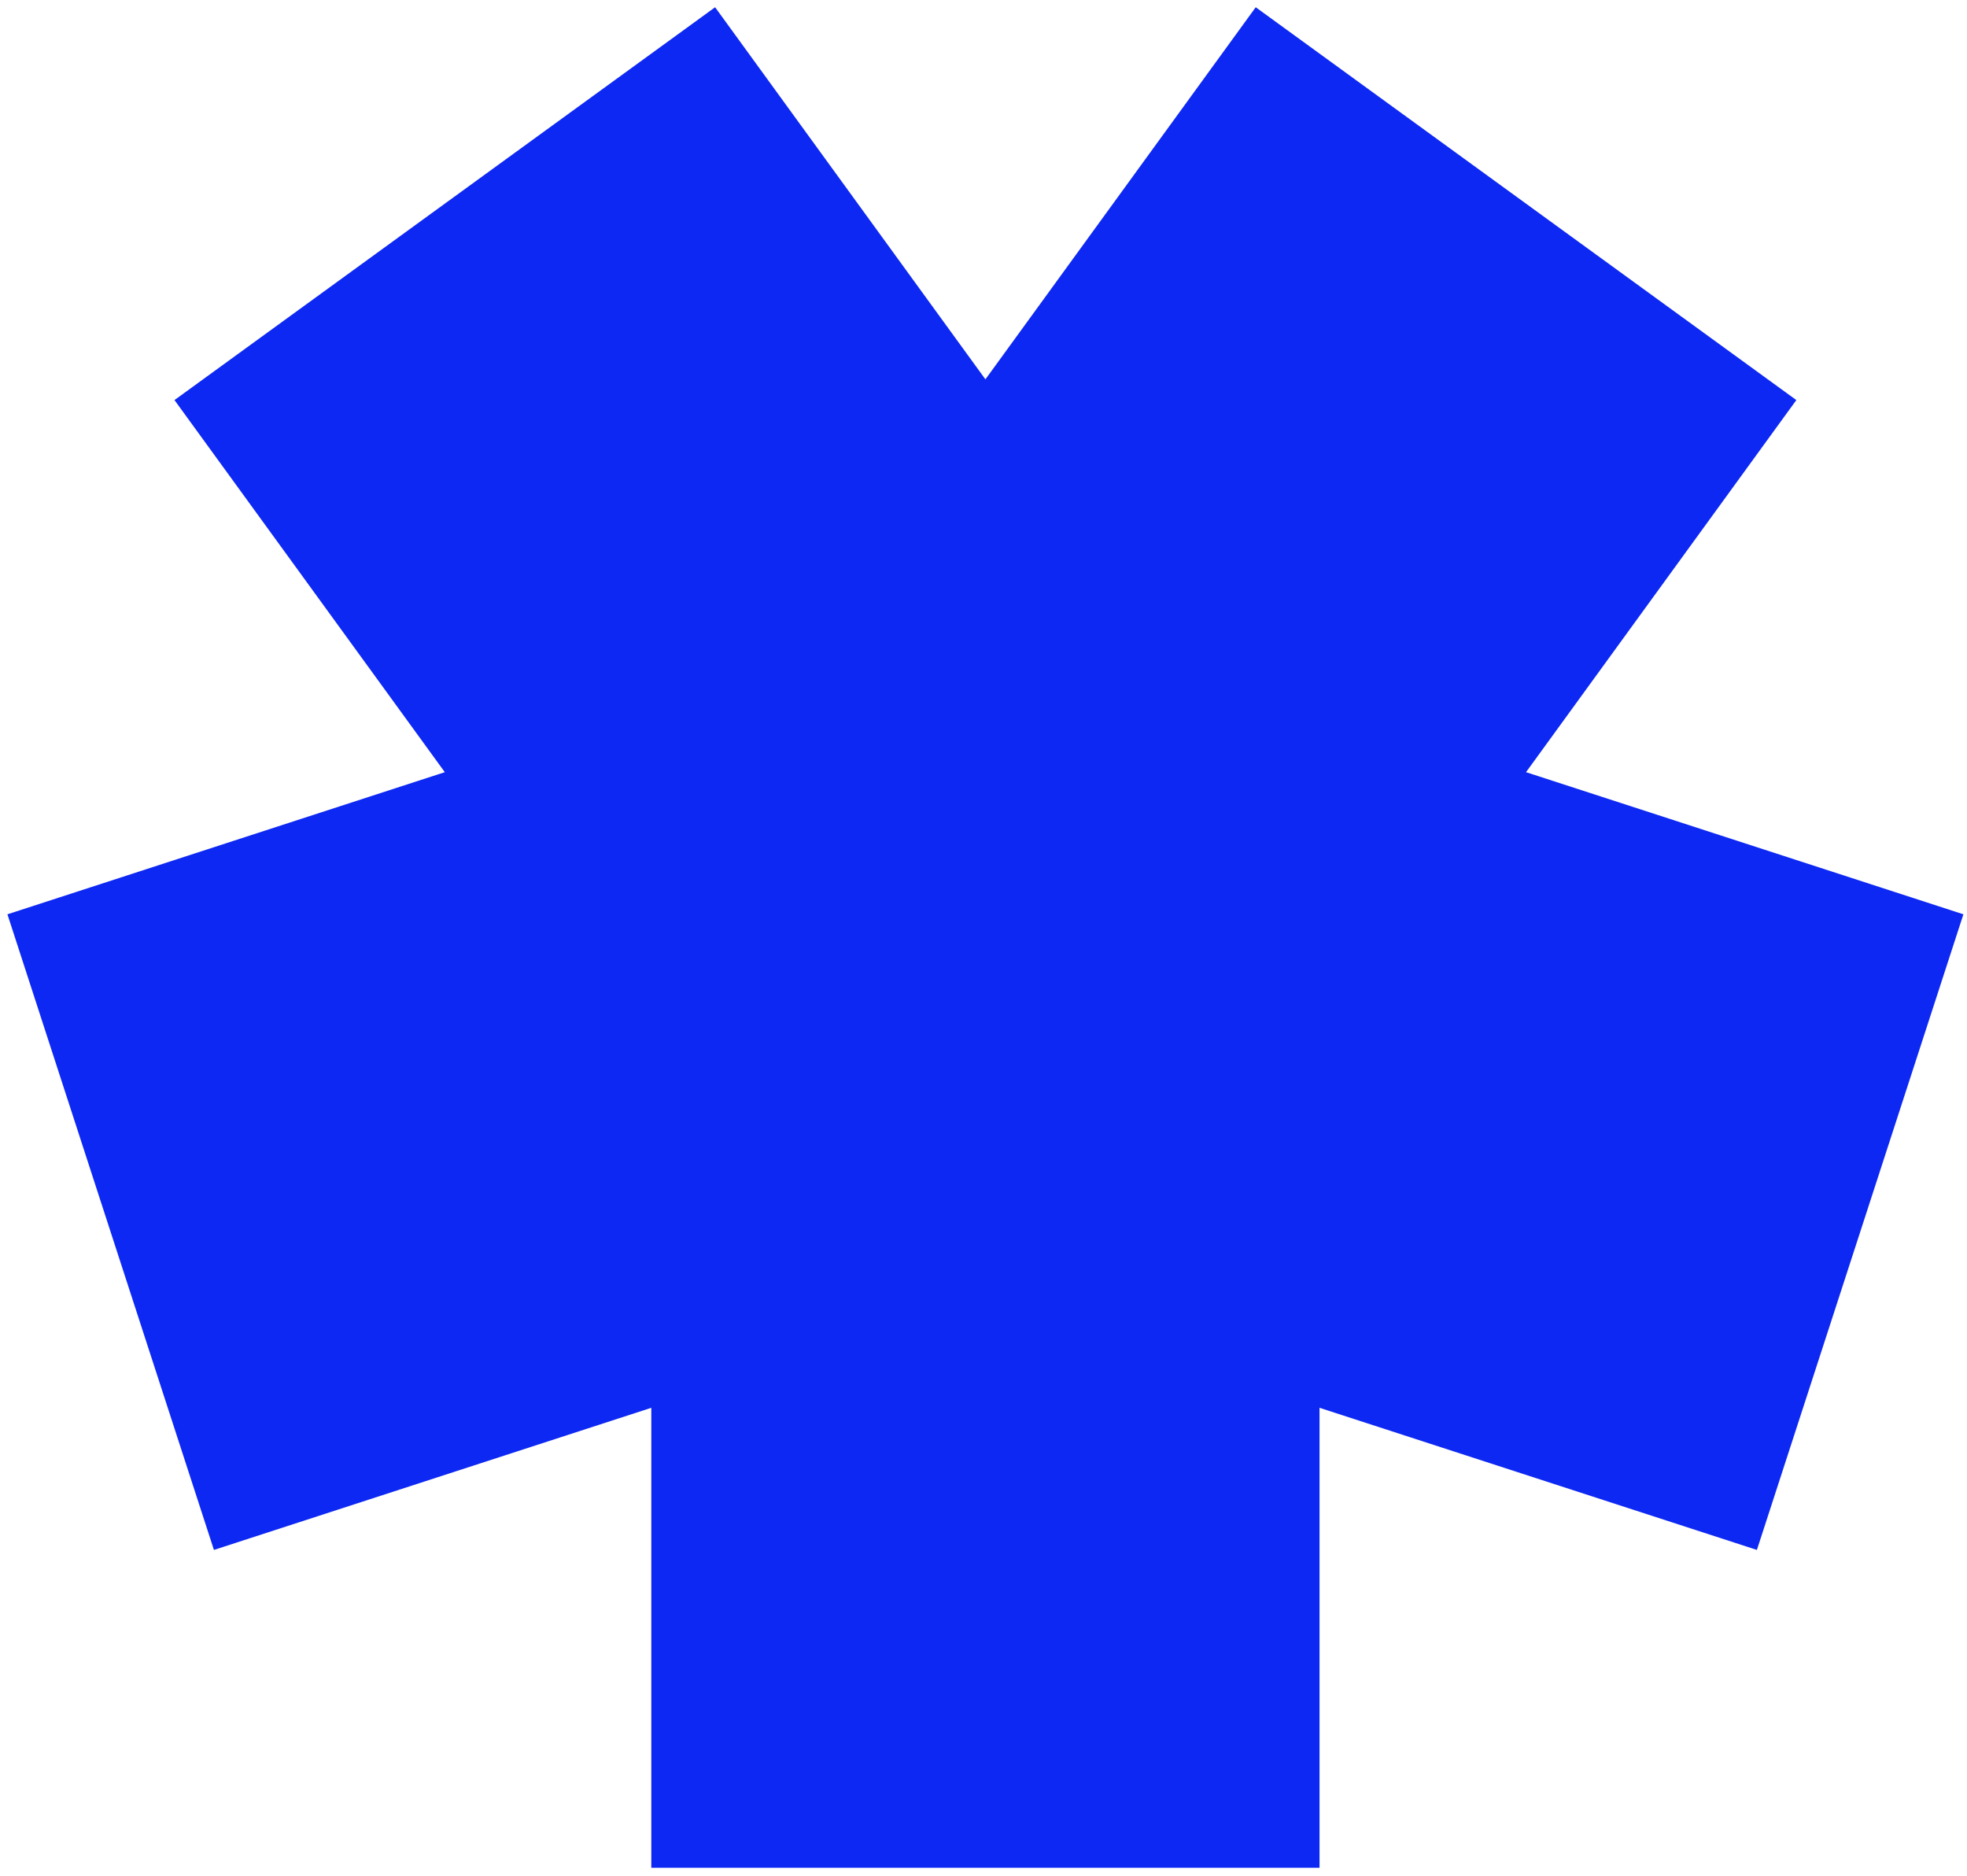 <?xml version="1.0" encoding="UTF-8" standalone="no"?><!DOCTYPE svg PUBLIC "-//W3C//DTD SVG 1.1//EN" "http://www.w3.org/Graphics/SVG/1.1/DTD/svg11.dtd"><svg width="100%" height="100%" viewBox="0 0 215 205" version="1.1" xmlns="http://www.w3.org/2000/svg" xmlns:xlink="http://www.w3.org/1999/xlink" xml:space="preserve" xmlns:serif="http://www.serif.com/" style="fill-rule:evenodd;clip-rule:evenodd;stroke-linejoin:round;stroke-miterlimit:2;"><path d="M137.254,0.791l59.091,42.932l-29.545,40.666l47.806,15.533l-22.571,69.466l-47.806,-15.533l0,50.266l-73.04,-0l-0,-50.266l-47.806,15.533l-22.571,-69.466l47.806,-15.533l-29.546,-40.666l59.091,-42.932l29.546,40.666l29.545,-40.666Z" style="fill:#0d28f2;"/></svg>